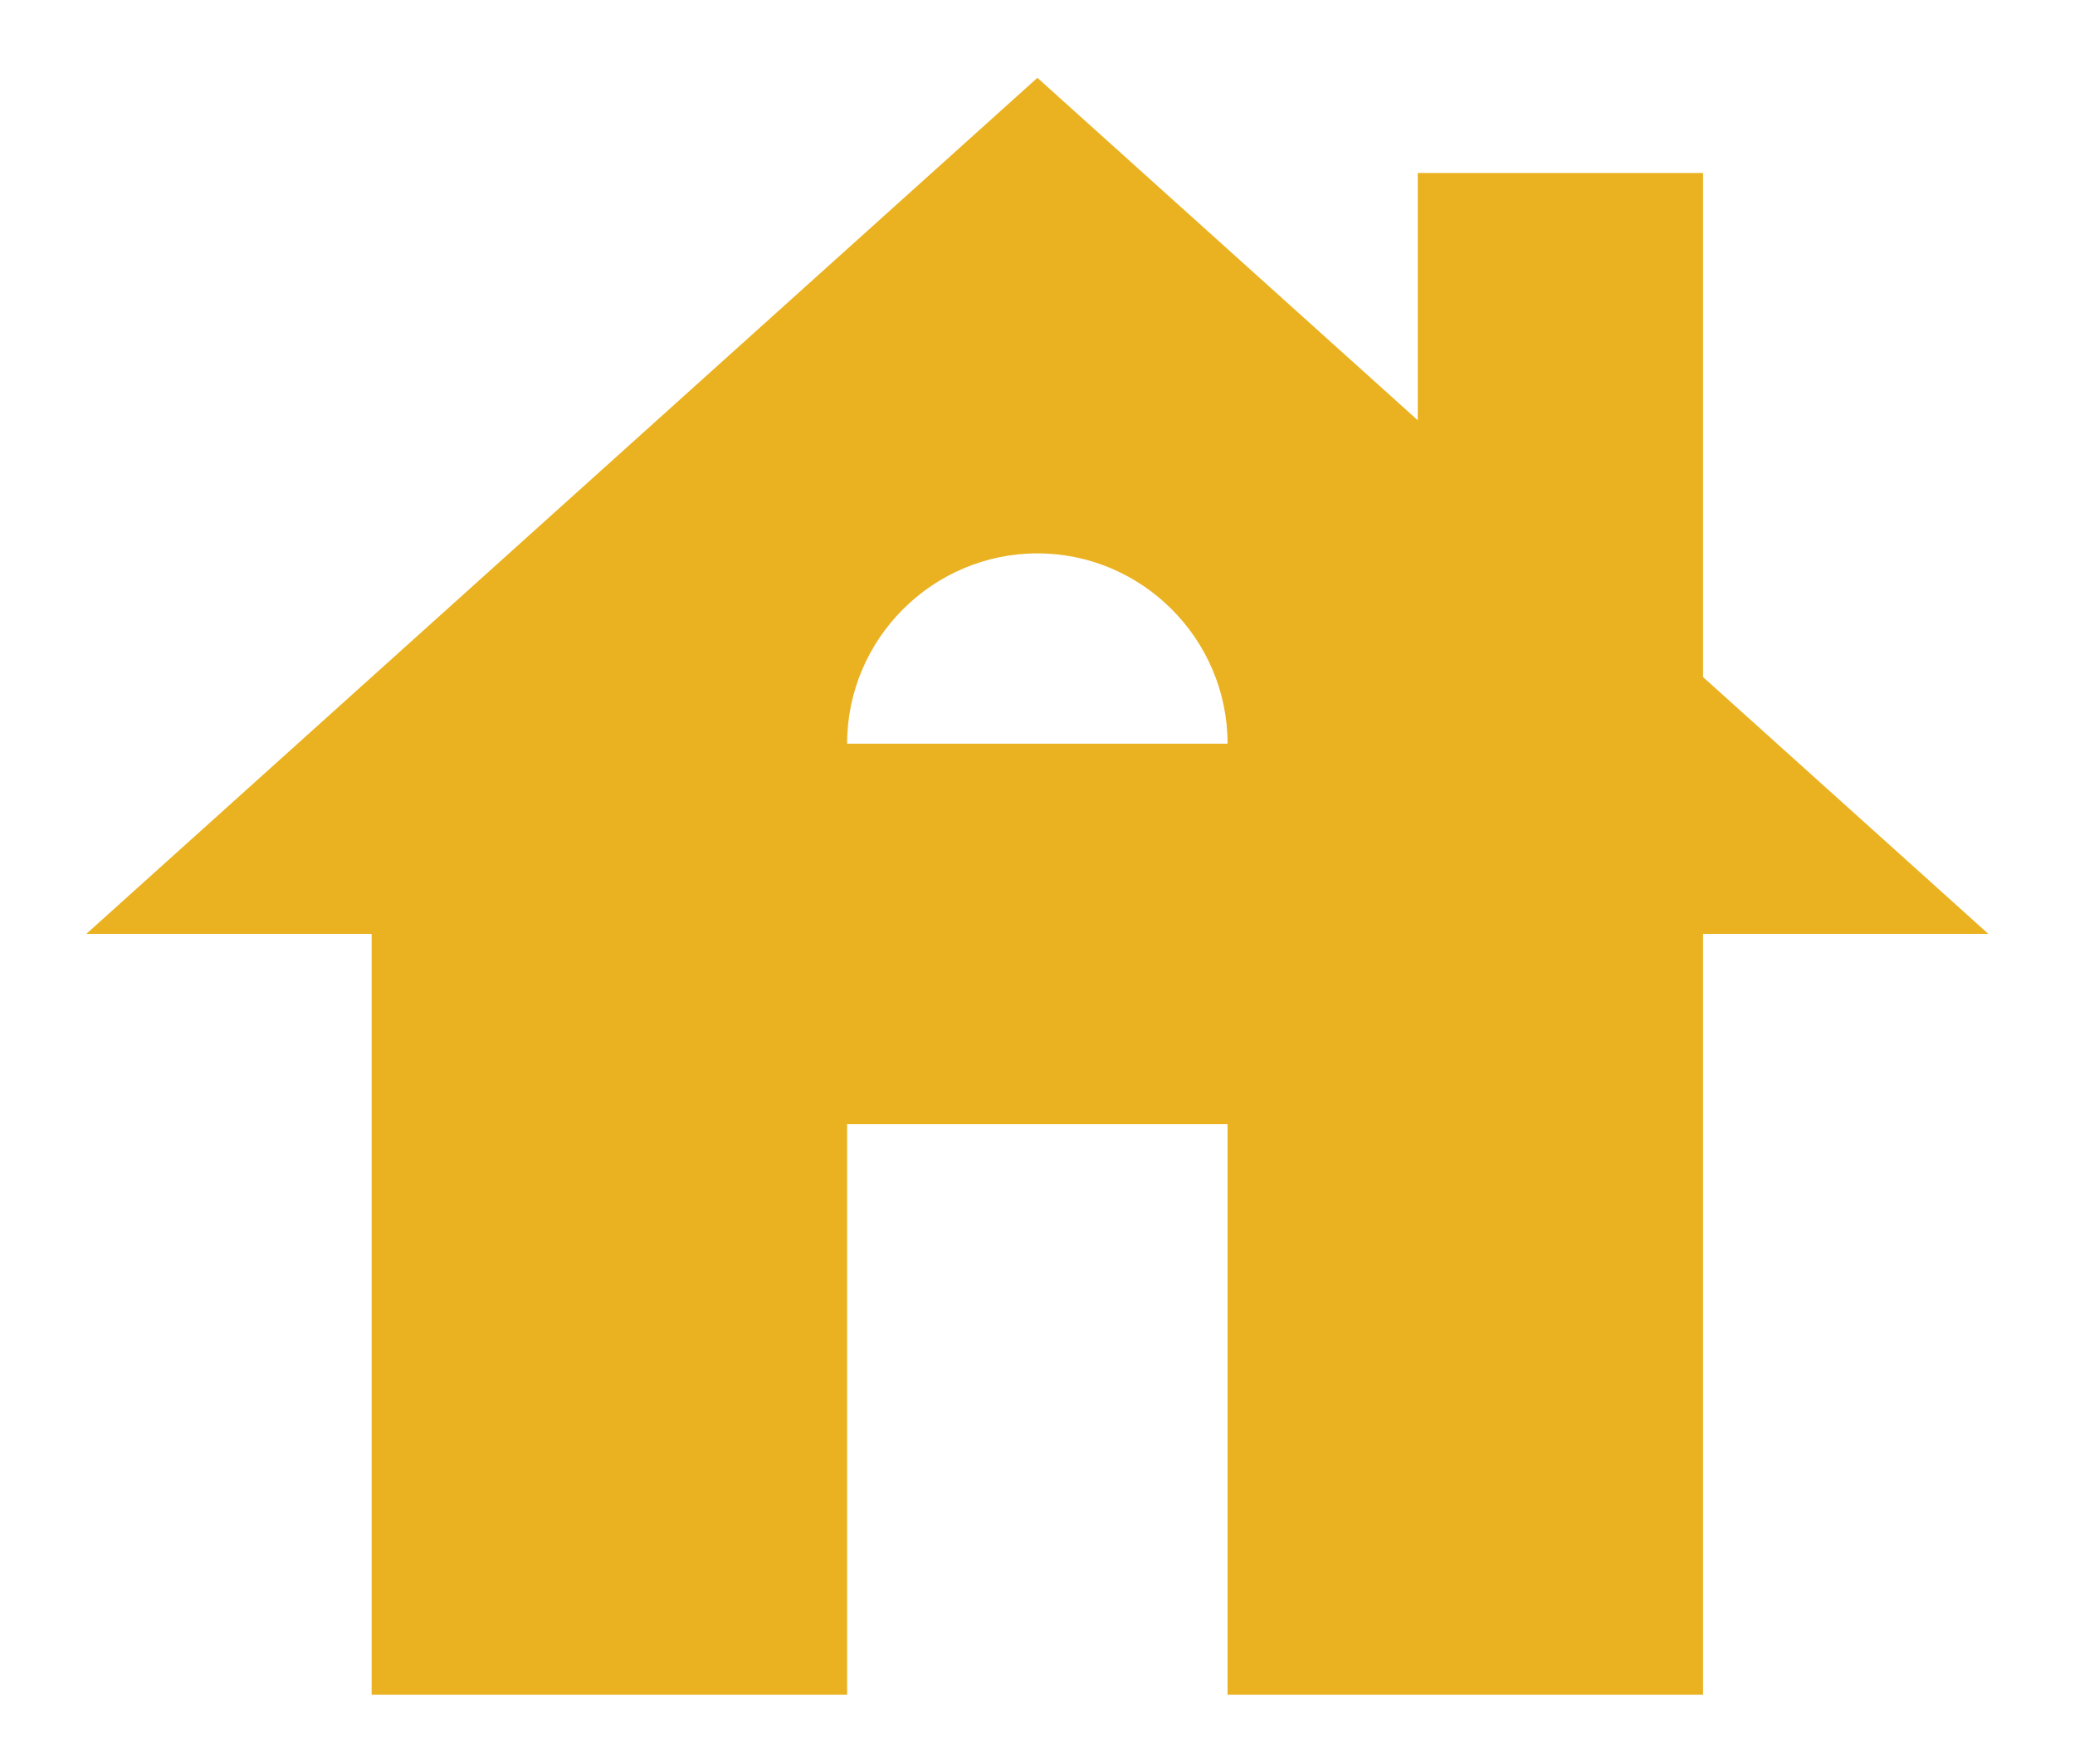 <svg width="20" height="17" viewBox="0 0 20 17" fill="none" xmlns="http://www.w3.org/2000/svg">
<path d="M16.415 6.525V1.667H13.665V4.05L9.999 0.75L0.832 9H3.582V16.333H8.165V10.833H11.832V16.333H16.415V9H19.165L16.415 6.525ZM8.165 7.167C8.165 6.158 8.99 5.333 9.999 5.333C11.007 5.333 11.832 6.158 11.832 7.167H8.165Z" fill="#EAB221"/>
</svg>
